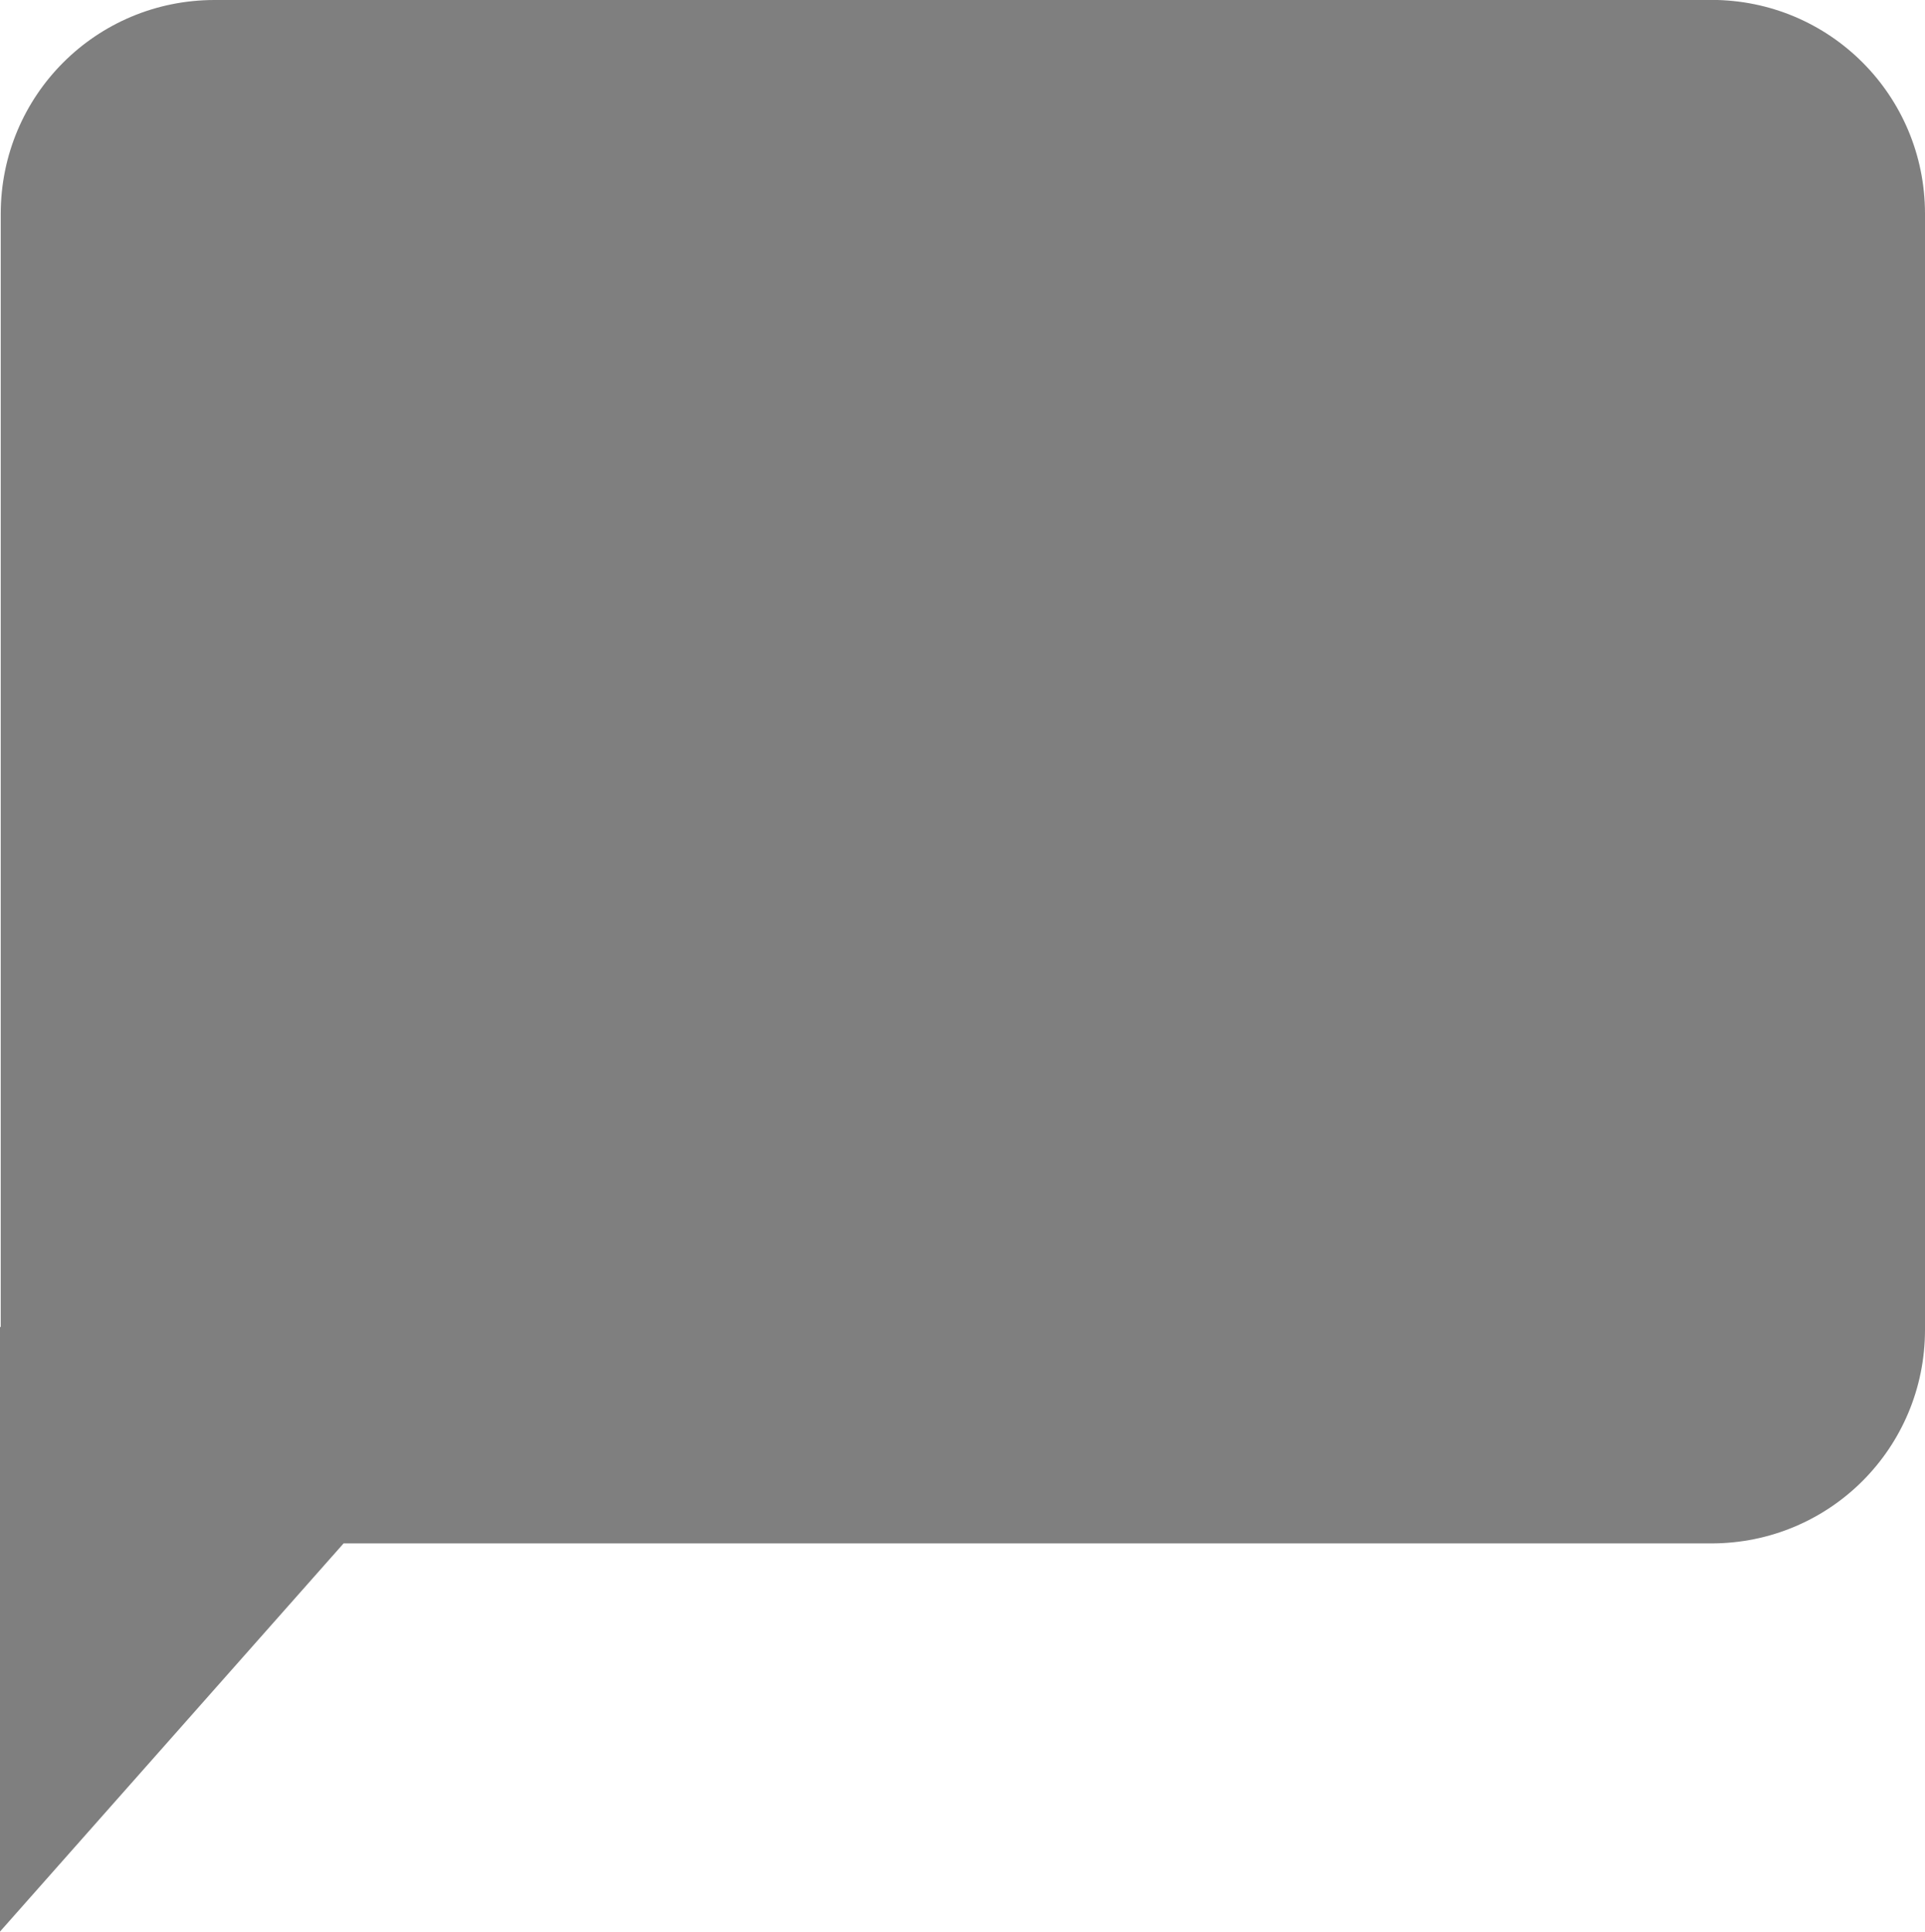 <?xml version="1.0" encoding="UTF-8" standalone="no"?>
<!-- Created with Inkscape (http://www.inkscape.org/) -->

<svg
   xmlns:dc="http://purl.org/dc/elements/1.1/"
   xmlns:cc="http://creativecommons.org/ns#"
   xmlns:rdf="http://www.w3.org/1999/02/22-rdf-syntax-ns#"
   xmlns:svg="http://www.w3.org/2000/svg"
   xmlns="http://www.w3.org/2000/svg"
   xmlns:sodipodi="http://sodipodi.sourceforge.net/DTD/sodipodi-0.dtd"
   xmlns:inkscape="http://www.inkscape.org/namespaces/inkscape"
   width="10.494mm"
   height="10.53mm"
   viewBox="0 0 10.494 10.53"
   version="1.1"
   id="svg5054"
   inkscape:version="0.92.4 (5da689c313, 2019-01-14)"
   sodipodi:docname="bubble.svg">
  <defs
     id="defs5048" />
  <sodipodi:namedview
     id="base"
     pagecolor="#ffffff"
     bordercolor="#666666"
     borderopacity="1.0"
     inkscape:pageopacity="0.0"
     inkscape:pageshadow="2"
     inkscape:zoom="15.839192"
     inkscape:cx="25.292208"
     inkscape:cy="20.410566"
     inkscape:document-units="mm"
     inkscape:current-layer="layer1"
     showgrid="false"
     inkscape:window-width="2560"
     inkscape:window-height="1361"
     inkscape:window-x="-9"
     inkscape:window-y="-9"
     inkscape:window-maximized="1" />
  <g
     inkscape:label="Layer 1"
     inkscape:groupmode="layer"
     id="layer1"
     transform="translate(-68.836,-168.515)">
    <path
       style="fill:#7f7f7f;fill-opacity:1;stroke:none;stroke-width:0.264;stroke-opacity:1"
       d="m 70.006,168.515 c -0.646,0 -1.166,0.52 -1.166,1.166 v 6.068 l -0.004,-5.3e-4 v 3.296 l 1.873,-2.116 h 7.456 c 0.646,0 1.165,-0.52 1.165,-1.165 v -6.083 c 0,-0.646 -0.52,-1.166 -1.165,-1.166 z"
       id="rect4809"
       inkscape:connector-curvature="0"
       inkscape:label="bubble" />
  </g>
</svg>
